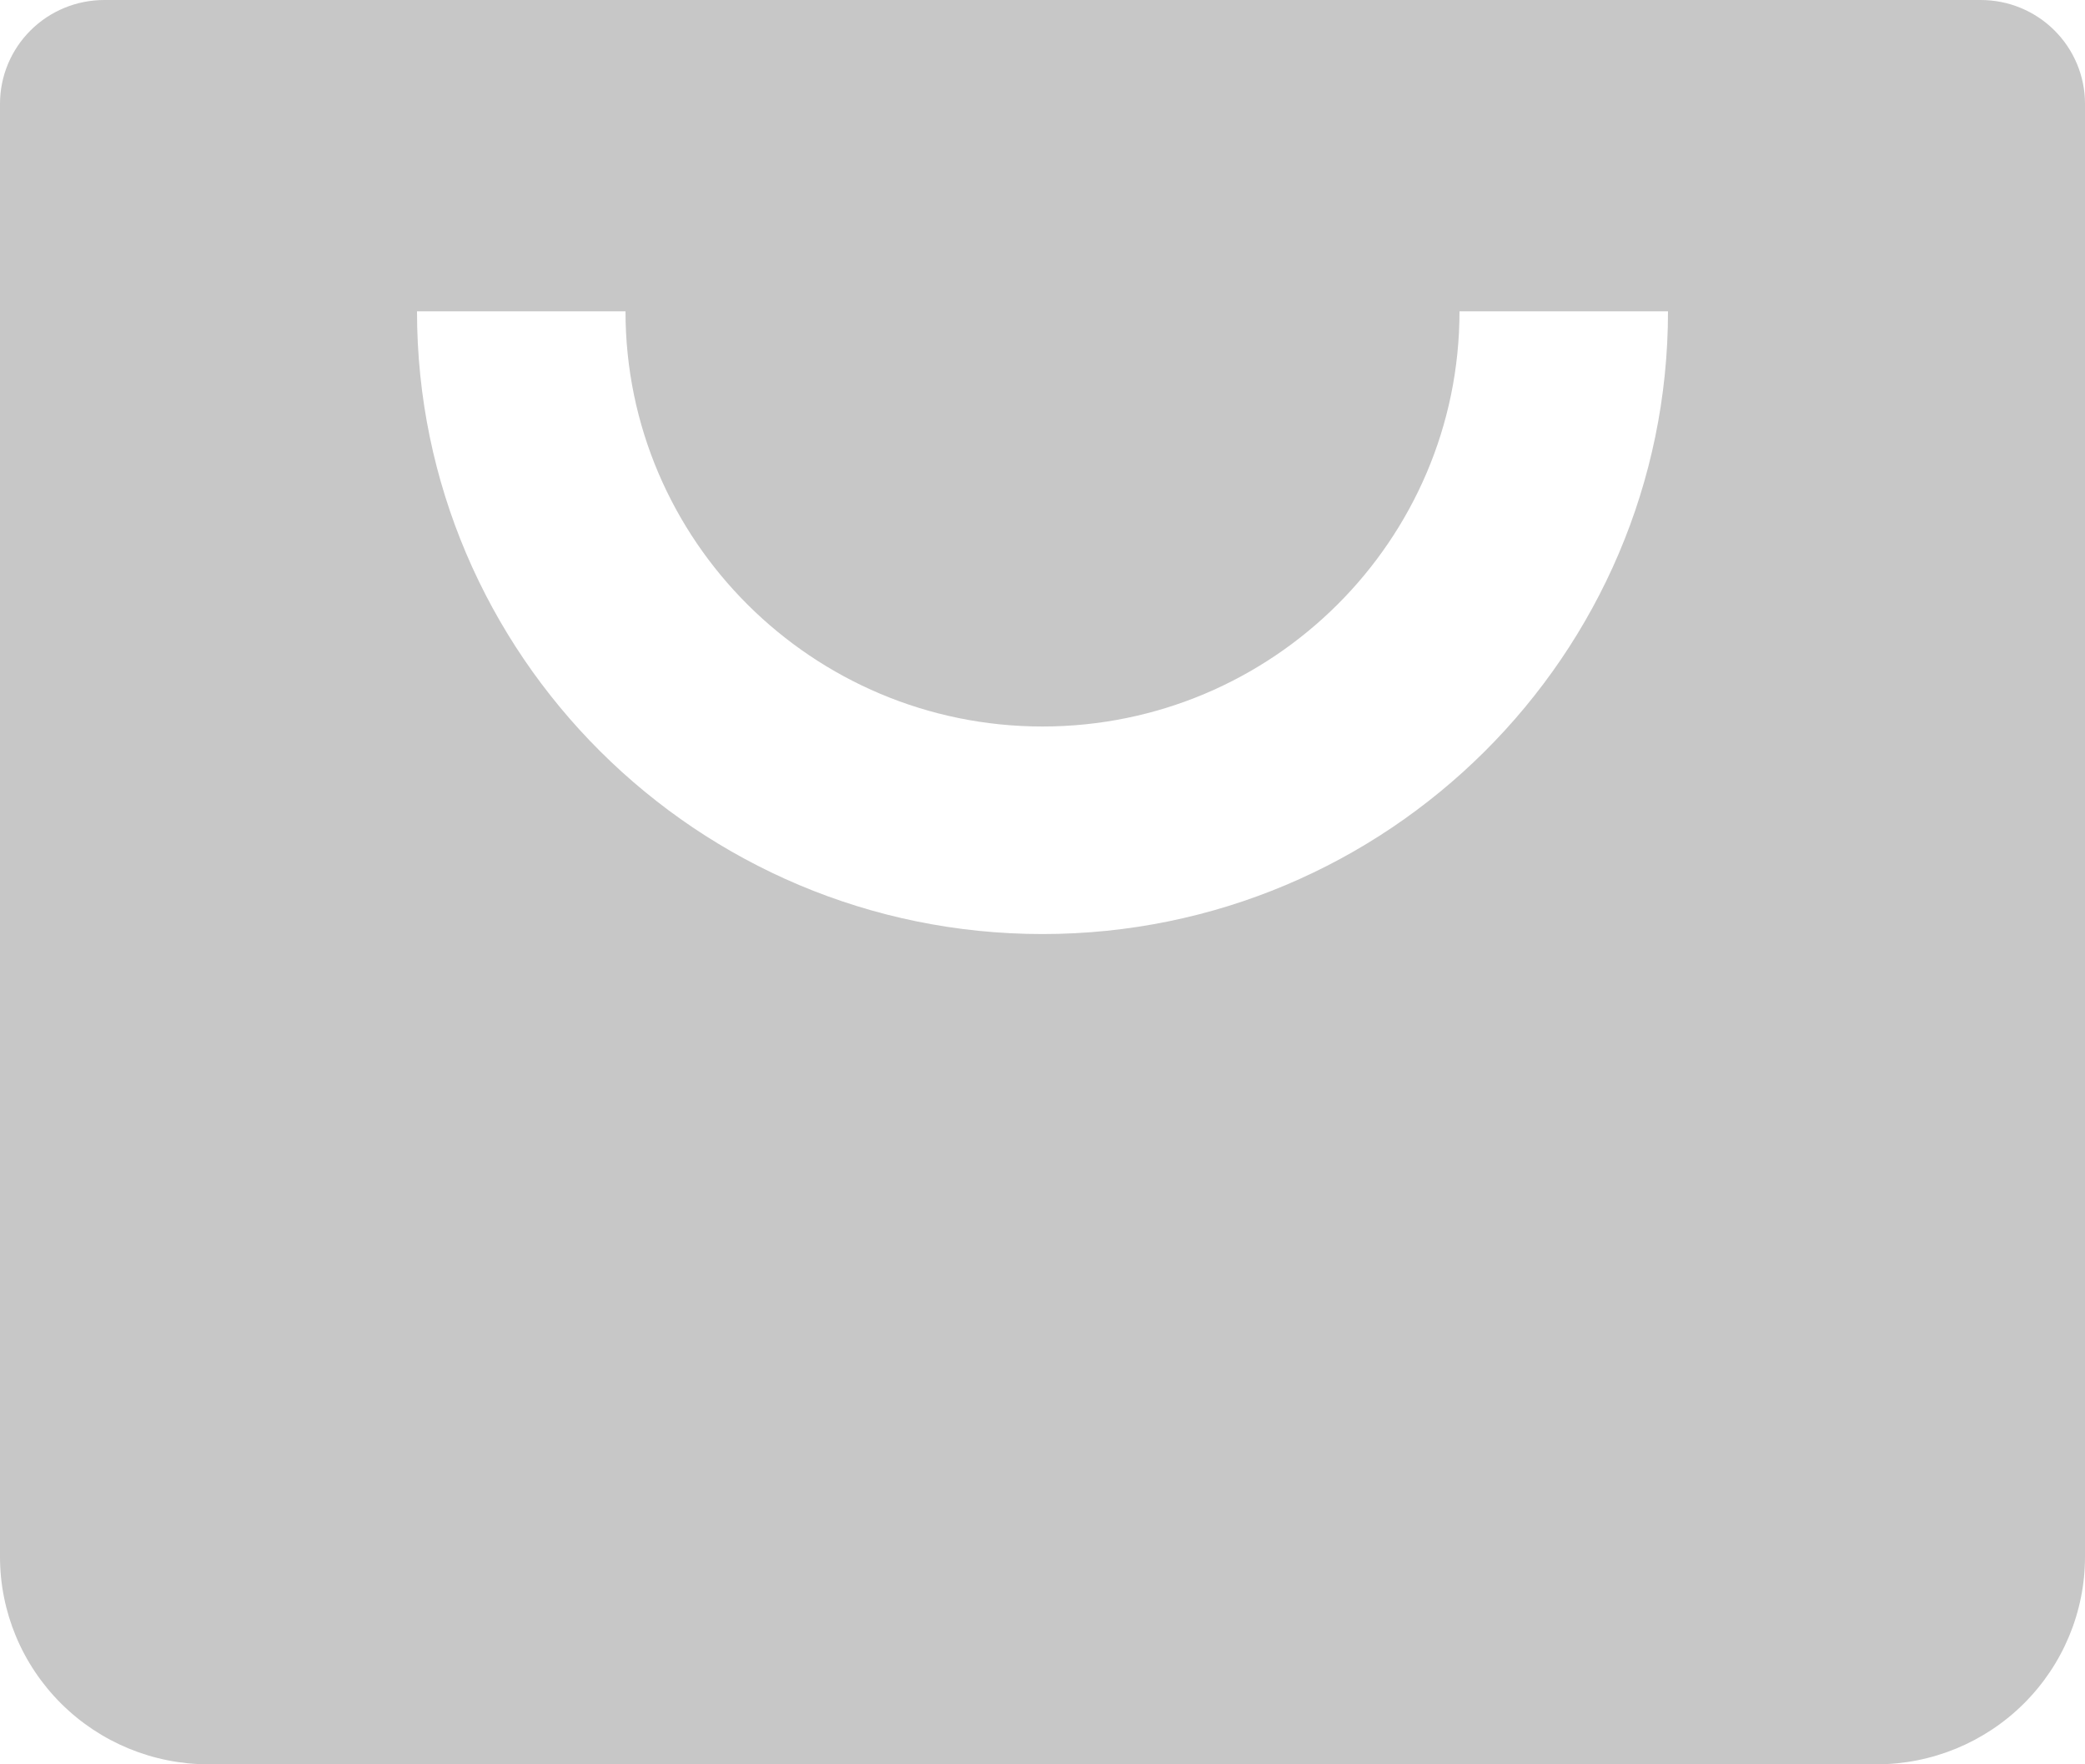 <svg width="26" height="22" viewBox="0 0 26 22" fill="none" xmlns="http://www.w3.org/2000/svg">
<path d="M24.7 0H1.3C0.955 0 0.625 0.136 0.381 0.379C0.137 0.622 0 0.951 0 1.294V19.412C0 20.098 0.274 20.756 0.762 21.242C1.249 21.727 1.91 22 2.6 22H23.4C24.09 22 24.751 21.727 25.238 21.242C25.726 20.756 26 20.098 26 19.412V1.294C26 0.951 25.863 0.622 25.619 0.379C25.375 0.136 25.045 0 24.7 0ZM13 11.647C8.698 11.647 5.2 8.165 5.2 3.882H7.8C7.8 6.737 10.132 9.059 13 9.059C15.868 9.059 18.2 6.737 18.2 3.882H20.8C20.8 8.165 17.302 11.647 13 11.647Z" fill="#C7C7C7"/>
</svg>

